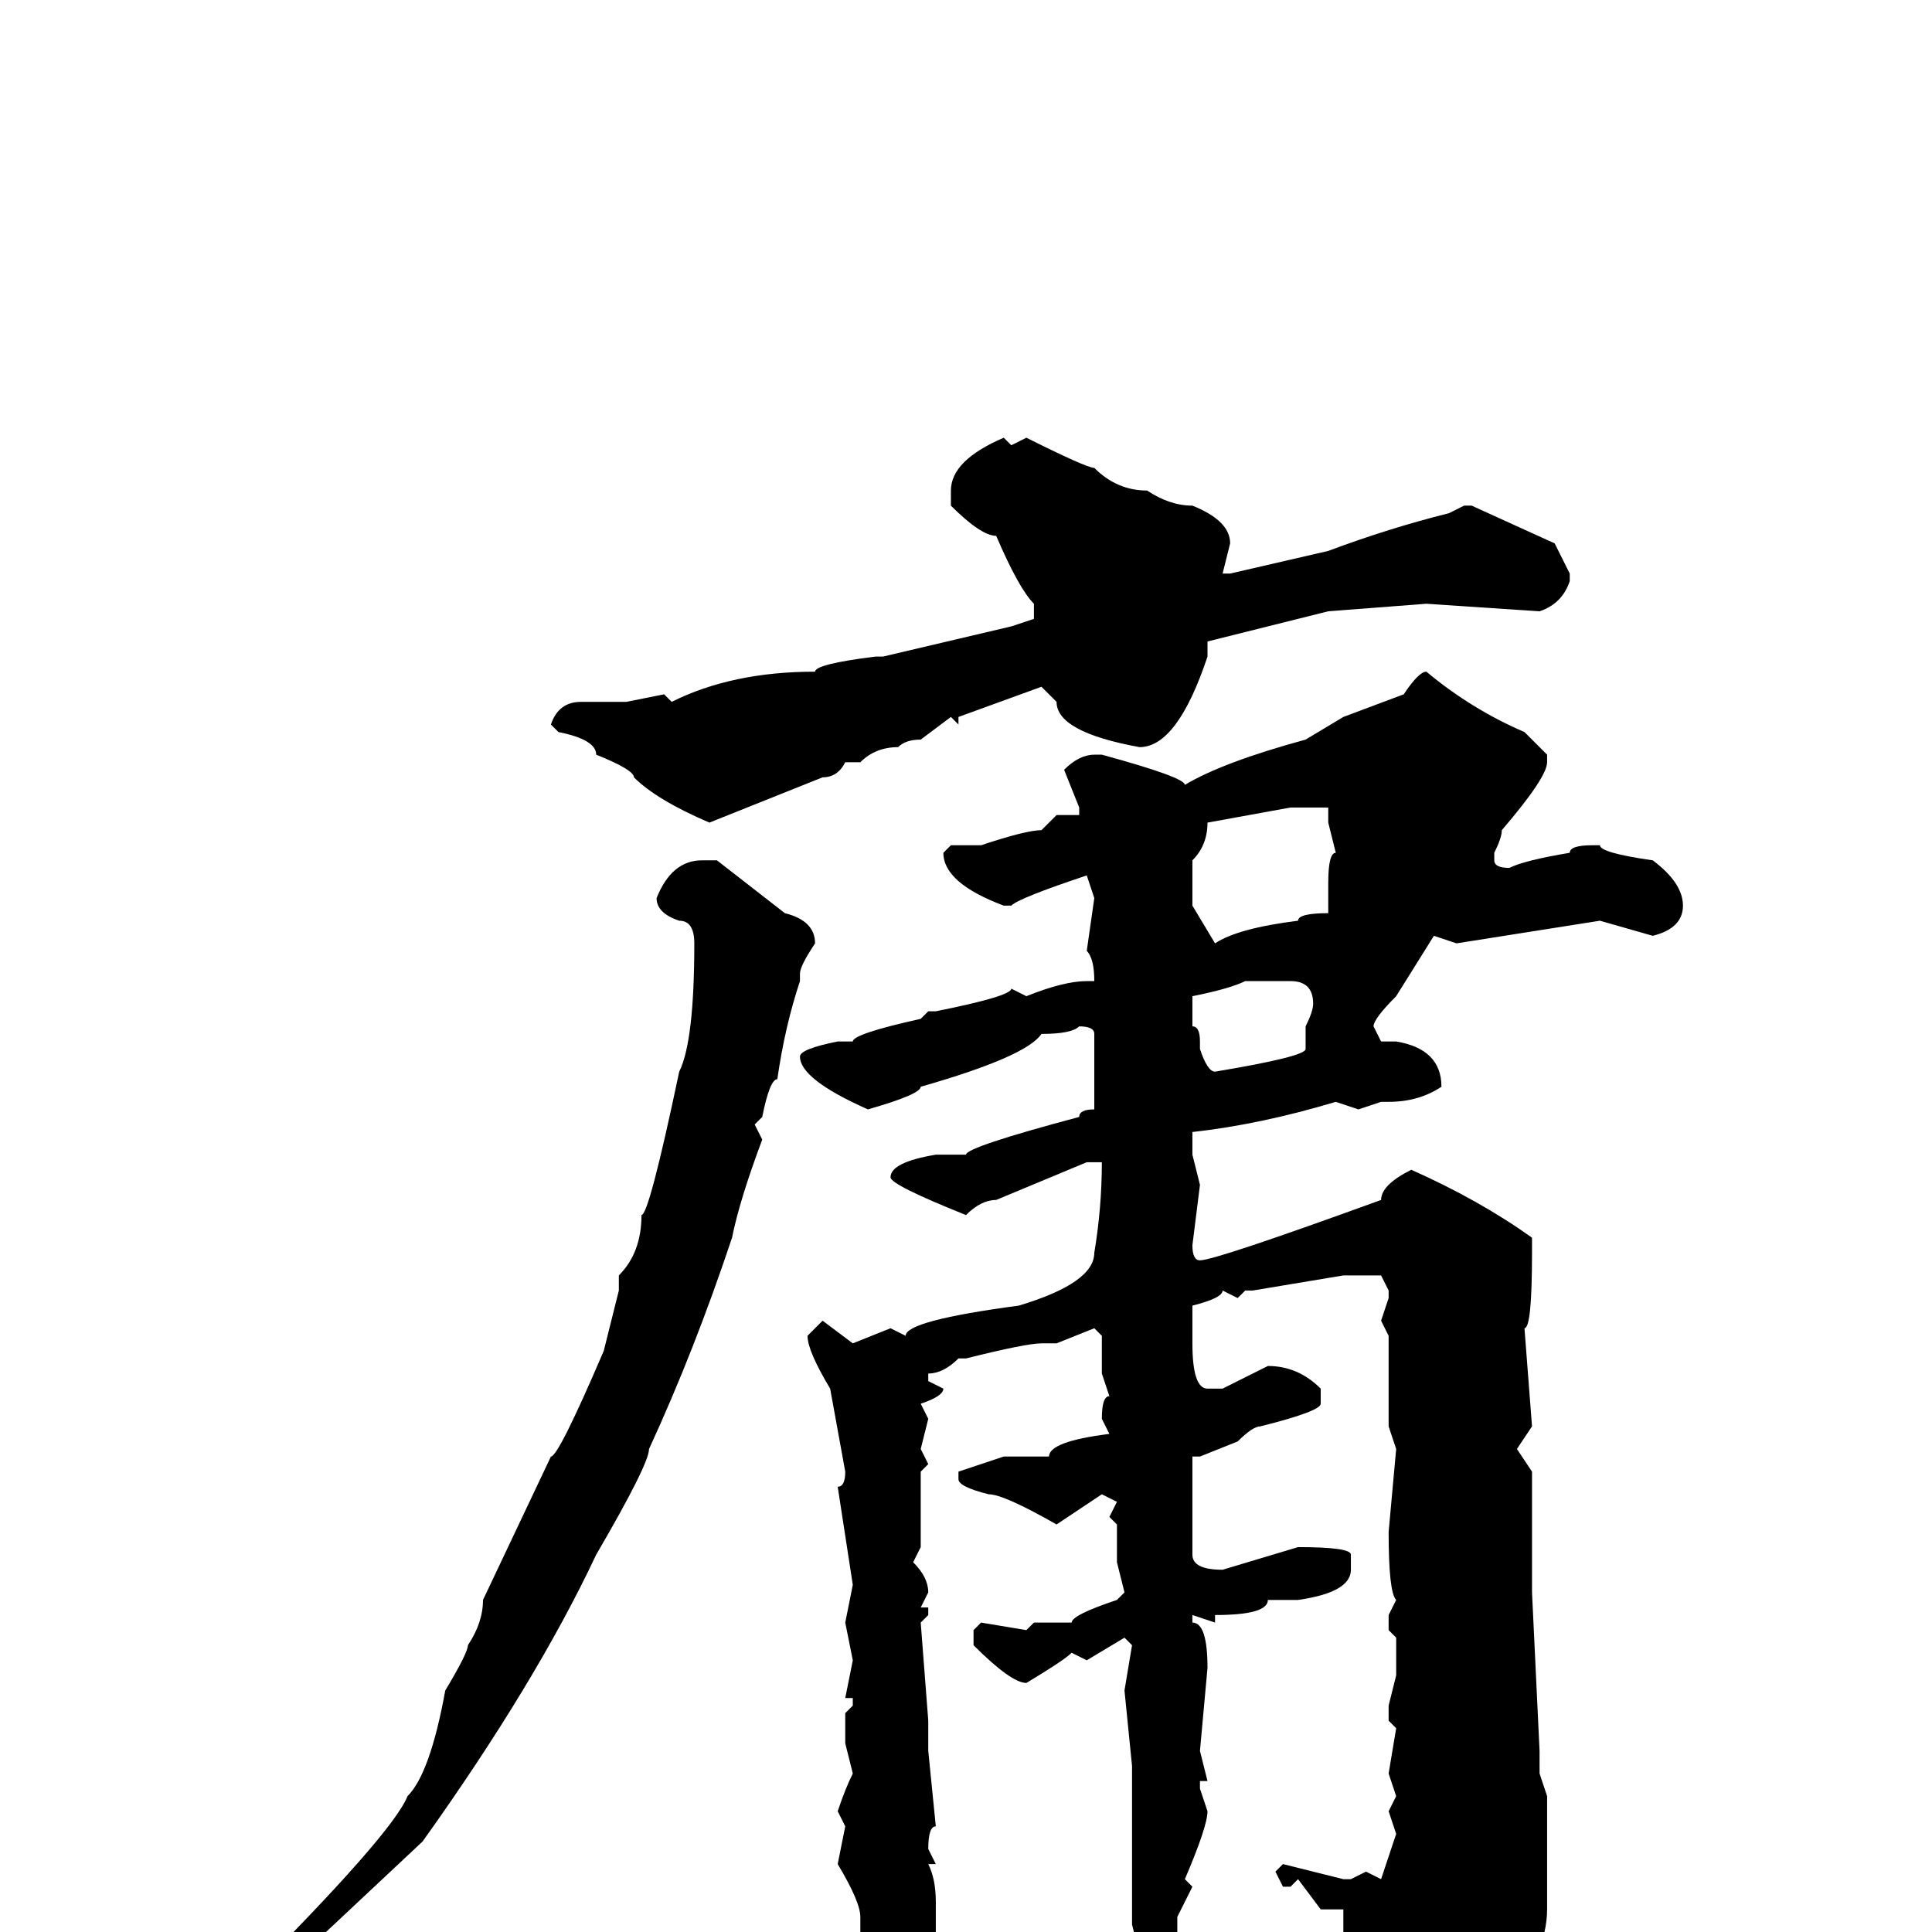 <svg xmlns="http://www.w3.org/2000/svg" viewBox="0 -256 256 256">
	<path fill="#000000" d="M136 -198Q144 -194 145 -194Q148 -191 152 -191Q155 -189 158 -189Q163 -187 163 -184L162 -180H163L176 -183Q184 -186 192 -188L194 -189H195L206 -184L208 -180V-179Q207 -176 204 -175L189 -176L176 -175L160 -171V-169Q156 -157 151 -157Q140 -159 140 -163L138 -165L127 -161V-160L126 -161L122 -158Q120 -158 119 -157Q116 -157 114 -155H112Q111 -153 109 -153L94 -147Q87 -150 84 -153Q84 -154 79 -156Q79 -158 74 -159L73 -160Q74 -163 77 -163H83L88 -164L89 -163Q97 -167 108 -167Q108 -168 116 -169H117L134 -173L137 -174V-176Q135 -178 132 -185Q130 -185 126 -189V-191Q126 -195 133 -198L134 -197ZM189 -167Q195 -162 202 -159L205 -156V-155Q205 -153 199 -146Q199 -145 198 -143V-142Q198 -141 200 -141Q202 -142 208 -143Q208 -144 211 -144H212Q212 -143 219 -142Q223 -139 223 -136Q223 -133 219 -132L212 -134L193 -131L190 -132L185 -124Q182 -121 182 -120L183 -118H185Q191 -117 191 -112Q188 -110 184 -110H183L180 -109L177 -110Q167 -107 158 -106V-103L159 -99L158 -91Q158 -89 159 -89Q161 -89 183 -97Q183 -99 187 -101Q196 -97 203 -92V-90Q203 -80 202 -80L203 -67L201 -64L203 -61V-54V-47V-45L204 -24V-21L205 -18V-3Q205 3 199 11Q199 13 194 18Q194 19 187 22L185 21V19L186 16L185 15V14V13L184 11L185 9Q184 9 182 4Q180 4 180 1L178 0V-3H175L172 -7L171 -6H170L169 -8L170 -9L178 -7H179L181 -8L183 -7L185 -13L184 -16L185 -18L184 -21L185 -27L184 -28V-30L185 -34V-36V-39L184 -40V-42L185 -44Q184 -45 184 -53L185 -64L184 -67V-77V-79L183 -81L184 -84V-85L183 -87H178L166 -85H165L164 -84L162 -85Q162 -84 158 -83V-78Q158 -72 160 -72H162L168 -75Q172 -75 175 -72V-70Q175 -69 167 -67Q166 -67 164 -65L159 -63H158V-62V-56V-50Q158 -48 162 -48L172 -51Q179 -51 179 -50V-48Q179 -45 172 -44H168Q168 -42 161 -42V-41L158 -42V-41Q160 -41 160 -35L159 -24L160 -20H159V-19L160 -16Q160 -14 157 -7L158 -6L156 -2V0Q153 7 152 8H151L150 7V5L151 3L150 -1V-3V-8V-9V-12V-16V-22L149 -32L150 -38L149 -39L144 -36L142 -37Q141 -36 136 -33Q134 -33 129 -38V-40L130 -41L136 -40L137 -41H142Q142 -42 148 -44L149 -45L148 -49V-54L147 -55L148 -57L146 -58L140 -54Q133 -58 131 -58Q127 -59 127 -60V-61L133 -63H134H139Q139 -65 147 -66L146 -68Q146 -71 147 -71L146 -74V-79L145 -80L140 -78H138Q136 -78 128 -76H127Q125 -74 123 -74V-73L125 -72Q125 -71 122 -70L123 -68L122 -64L123 -62L122 -61V-59V-51L121 -49Q123 -47 123 -45L122 -43H123V-42L122 -41L123 -28V-24L124 -14Q123 -14 123 -11L124 -9H123Q124 -7 124 -4V1Q122 8 120 8H119Q114 5 114 2V0V-2Q114 -4 111 -9L112 -14L111 -16Q112 -19 113 -21L112 -25V-26V-29L113 -30V-31H112L113 -36L112 -41L113 -46L111 -59Q112 -59 112 -61L110 -72Q107 -77 107 -79L109 -81L113 -78L118 -80L120 -79Q120 -81 135 -83Q145 -86 145 -90Q146 -96 146 -102H144L132 -97Q130 -97 128 -95Q118 -99 118 -100Q118 -102 124 -103H128Q128 -104 143 -108Q143 -109 145 -109V-111V-112V-119Q145 -120 143 -120Q142 -119 138 -119Q136 -116 122 -112Q122 -111 115 -109Q106 -113 106 -116Q106 -117 111 -118H113Q113 -119 122 -121L123 -122H124Q134 -124 134 -125L136 -124Q141 -126 144 -126H145Q145 -129 144 -130L145 -137L144 -140Q135 -137 134 -136H133Q125 -139 125 -143L126 -144H130Q136 -146 138 -146L140 -148H142H143V-149L141 -154Q143 -156 145 -156H146Q157 -153 157 -152Q162 -155 173 -158L178 -161L186 -164Q188 -167 189 -167ZM158 -142V-141V-140V-136L161 -131Q164 -133 172 -134Q172 -135 176 -135V-139Q176 -143 177 -143L176 -147V-149H175H171L160 -147Q160 -144 158 -142ZM93 -142H95L104 -135Q108 -134 108 -131Q106 -128 106 -127V-126Q104 -120 103 -113Q102 -113 101 -108L100 -107L101 -105Q98 -97 97 -92Q92 -77 86 -64Q86 -62 79 -50Q71 -33 56 -12L40 3L34 8H33L32 7Q52 -13 54 -18Q57 -21 59 -32Q62 -37 62 -38Q64 -41 64 -44L73 -63Q74 -63 80 -77L82 -85V-87Q85 -90 85 -95Q86 -95 90 -114Q92 -118 92 -131Q92 -134 90 -134Q87 -135 87 -137Q89 -142 93 -142ZM168 -126H166H165Q163 -125 158 -124V-122V-120Q159 -120 159 -118V-117Q160 -114 161 -114Q173 -116 173 -117V-119V-120Q174 -122 174 -123Q174 -126 171 -126Z"/>
</svg>